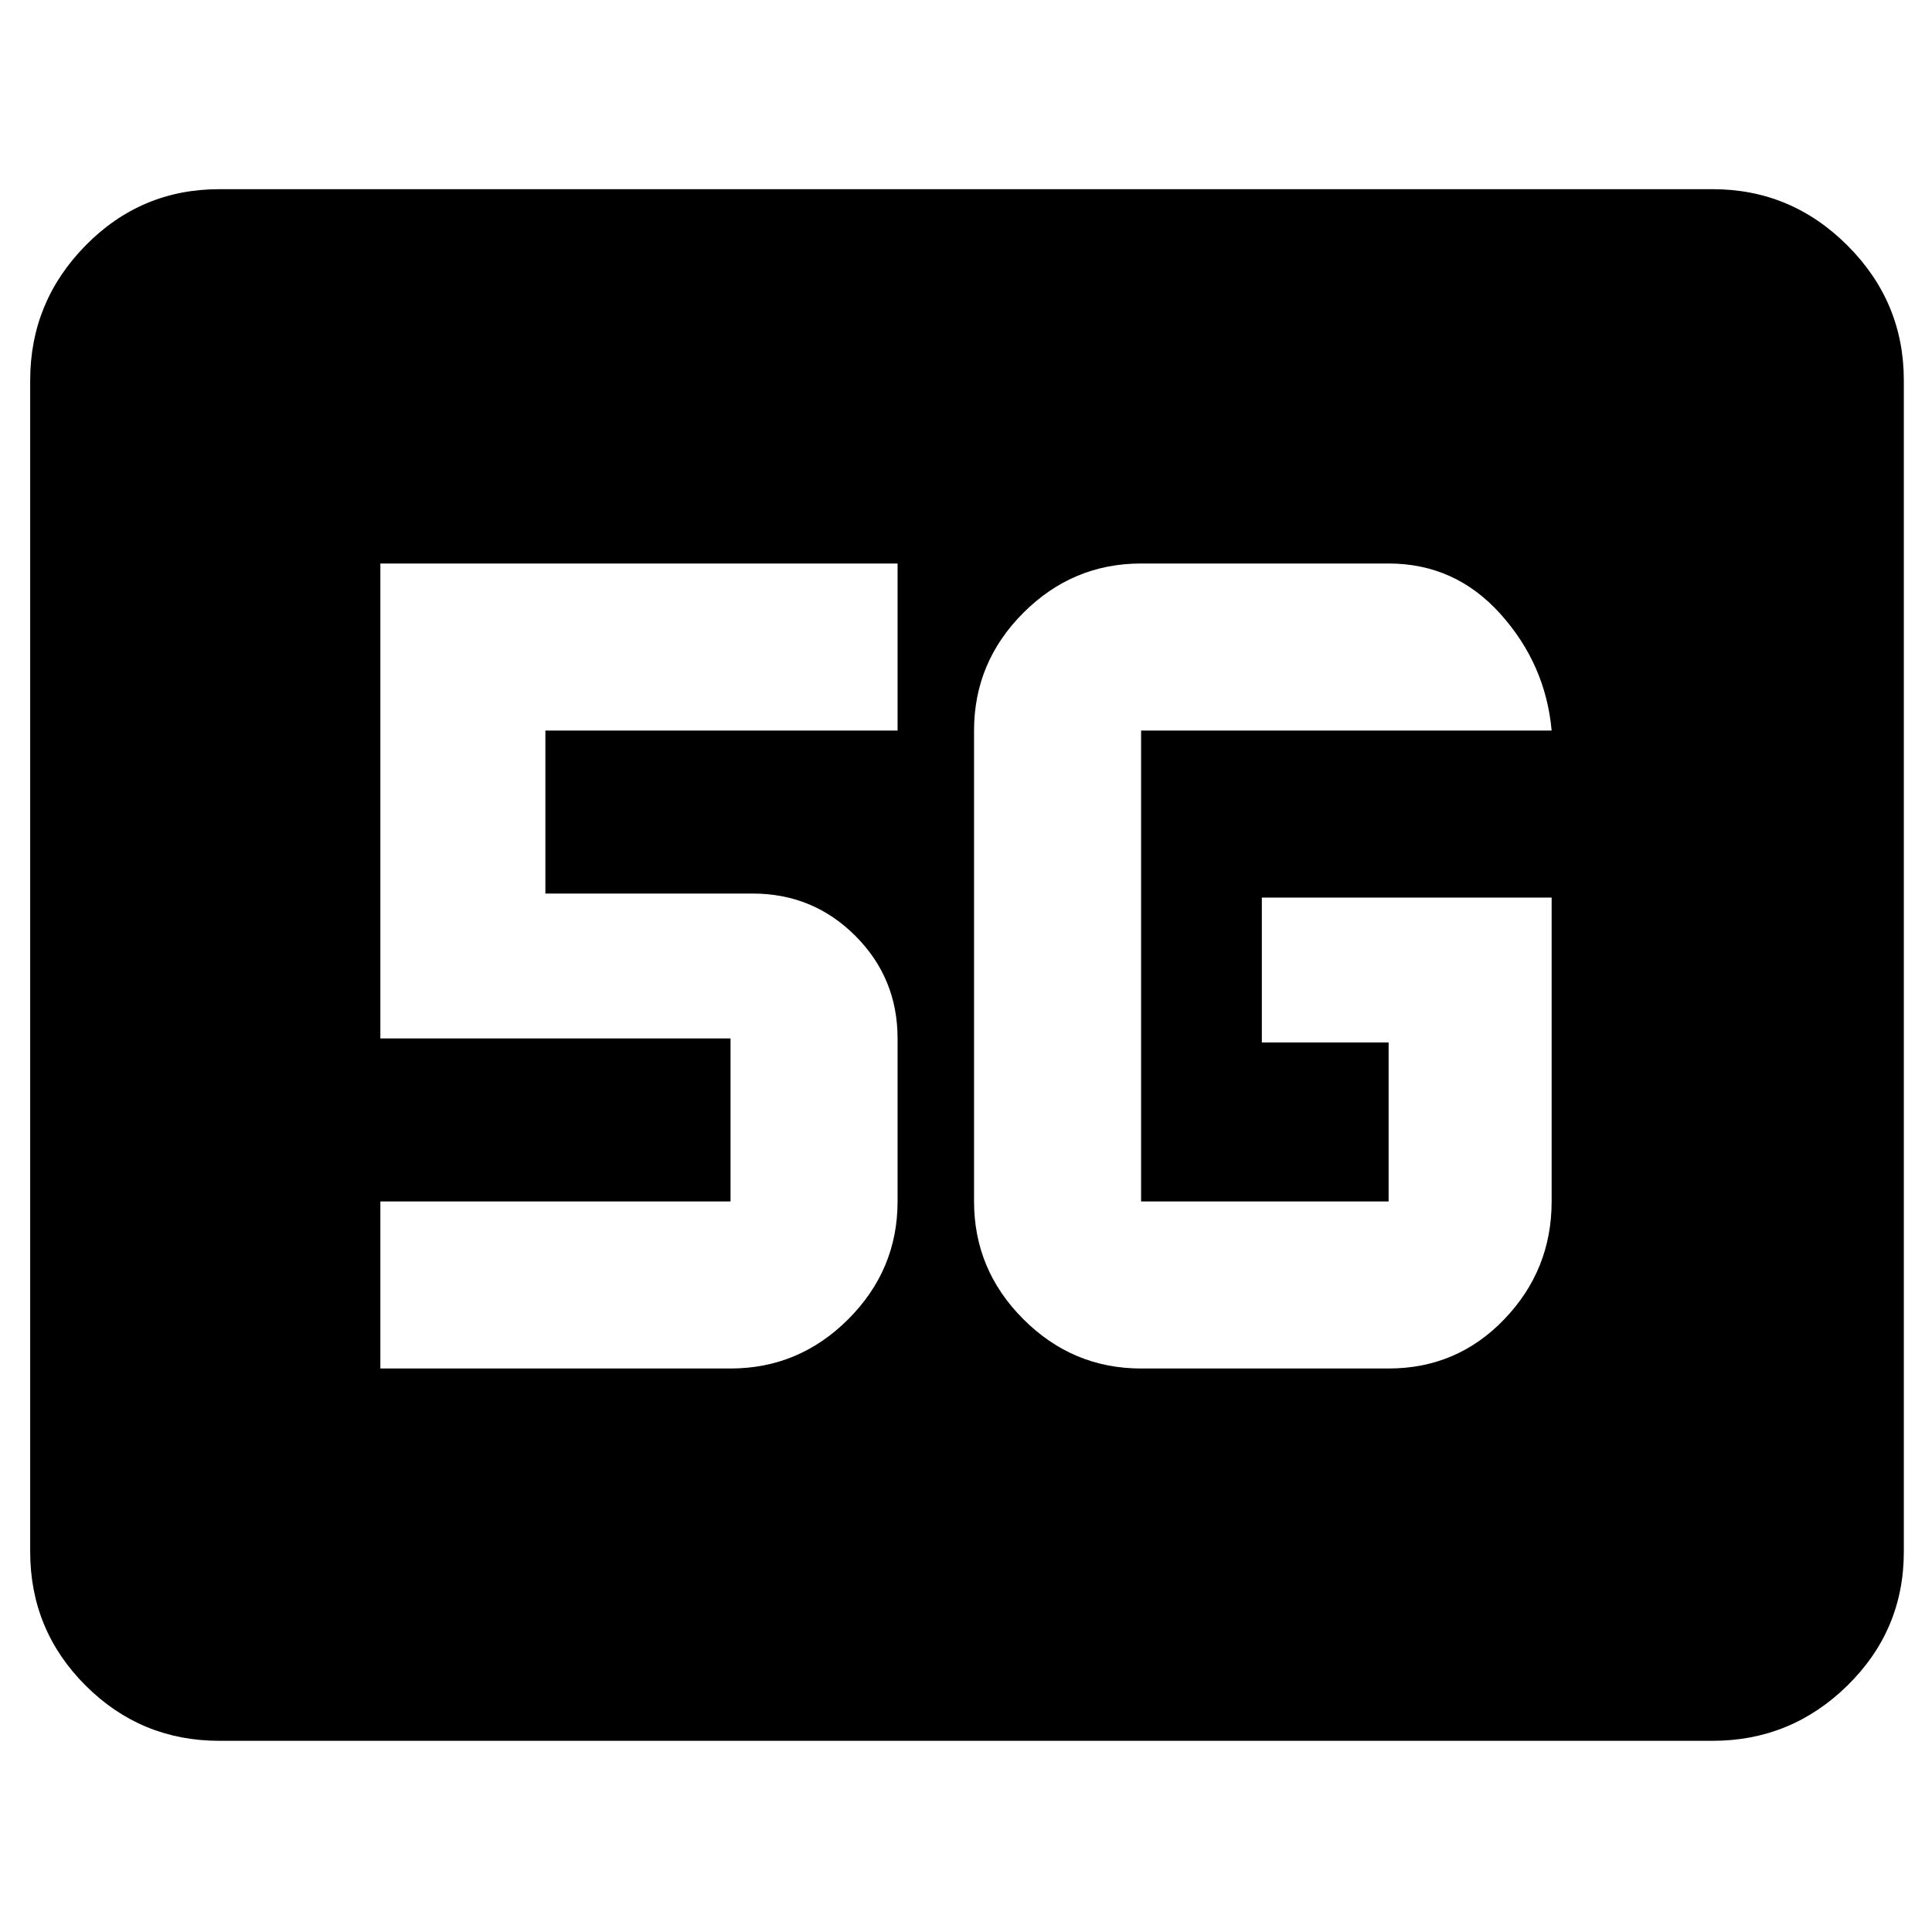 <svg xmlns="http://www.w3.org/2000/svg" width="48" height="48" viewBox="0 0 48 48"><path d="M5.45 43.25q-1.95 0-3.325-1.375Q.75 40.5.75 38.55V9.45q0-1.95 1.375-3.35Q3.5 4.7 5.45 4.7h37.1q1.95 0 3.35 1.4 1.4 1.4 1.4 3.35v29.1q0 1.95-1.4 3.325-1.4 1.375-3.35 1.375Zm33.1-20.95h-7.2v3.6h3.15v3.95h-6.15v-11.7h10.2q-.15-1.65-1.275-2.9T34.5 14h-6.15q-1.7 0-2.925 1.225Q24.2 16.45 24.2 18.15v11.7q0 1.7 1.225 2.925Q26.65 34 28.35 34h6.15q1.7 0 2.875-1.225t1.175-2.925ZM9.45 34h8.7q1.7 0 2.925-1.225Q22.3 31.55 22.3 29.85V25.8q0-1.5-1.05-2.55-1.05-1.05-2.55-1.05h-5.15v-4.05h8.75V14H9.45v11.8h8.7v4.05h-8.7Z"/></svg>